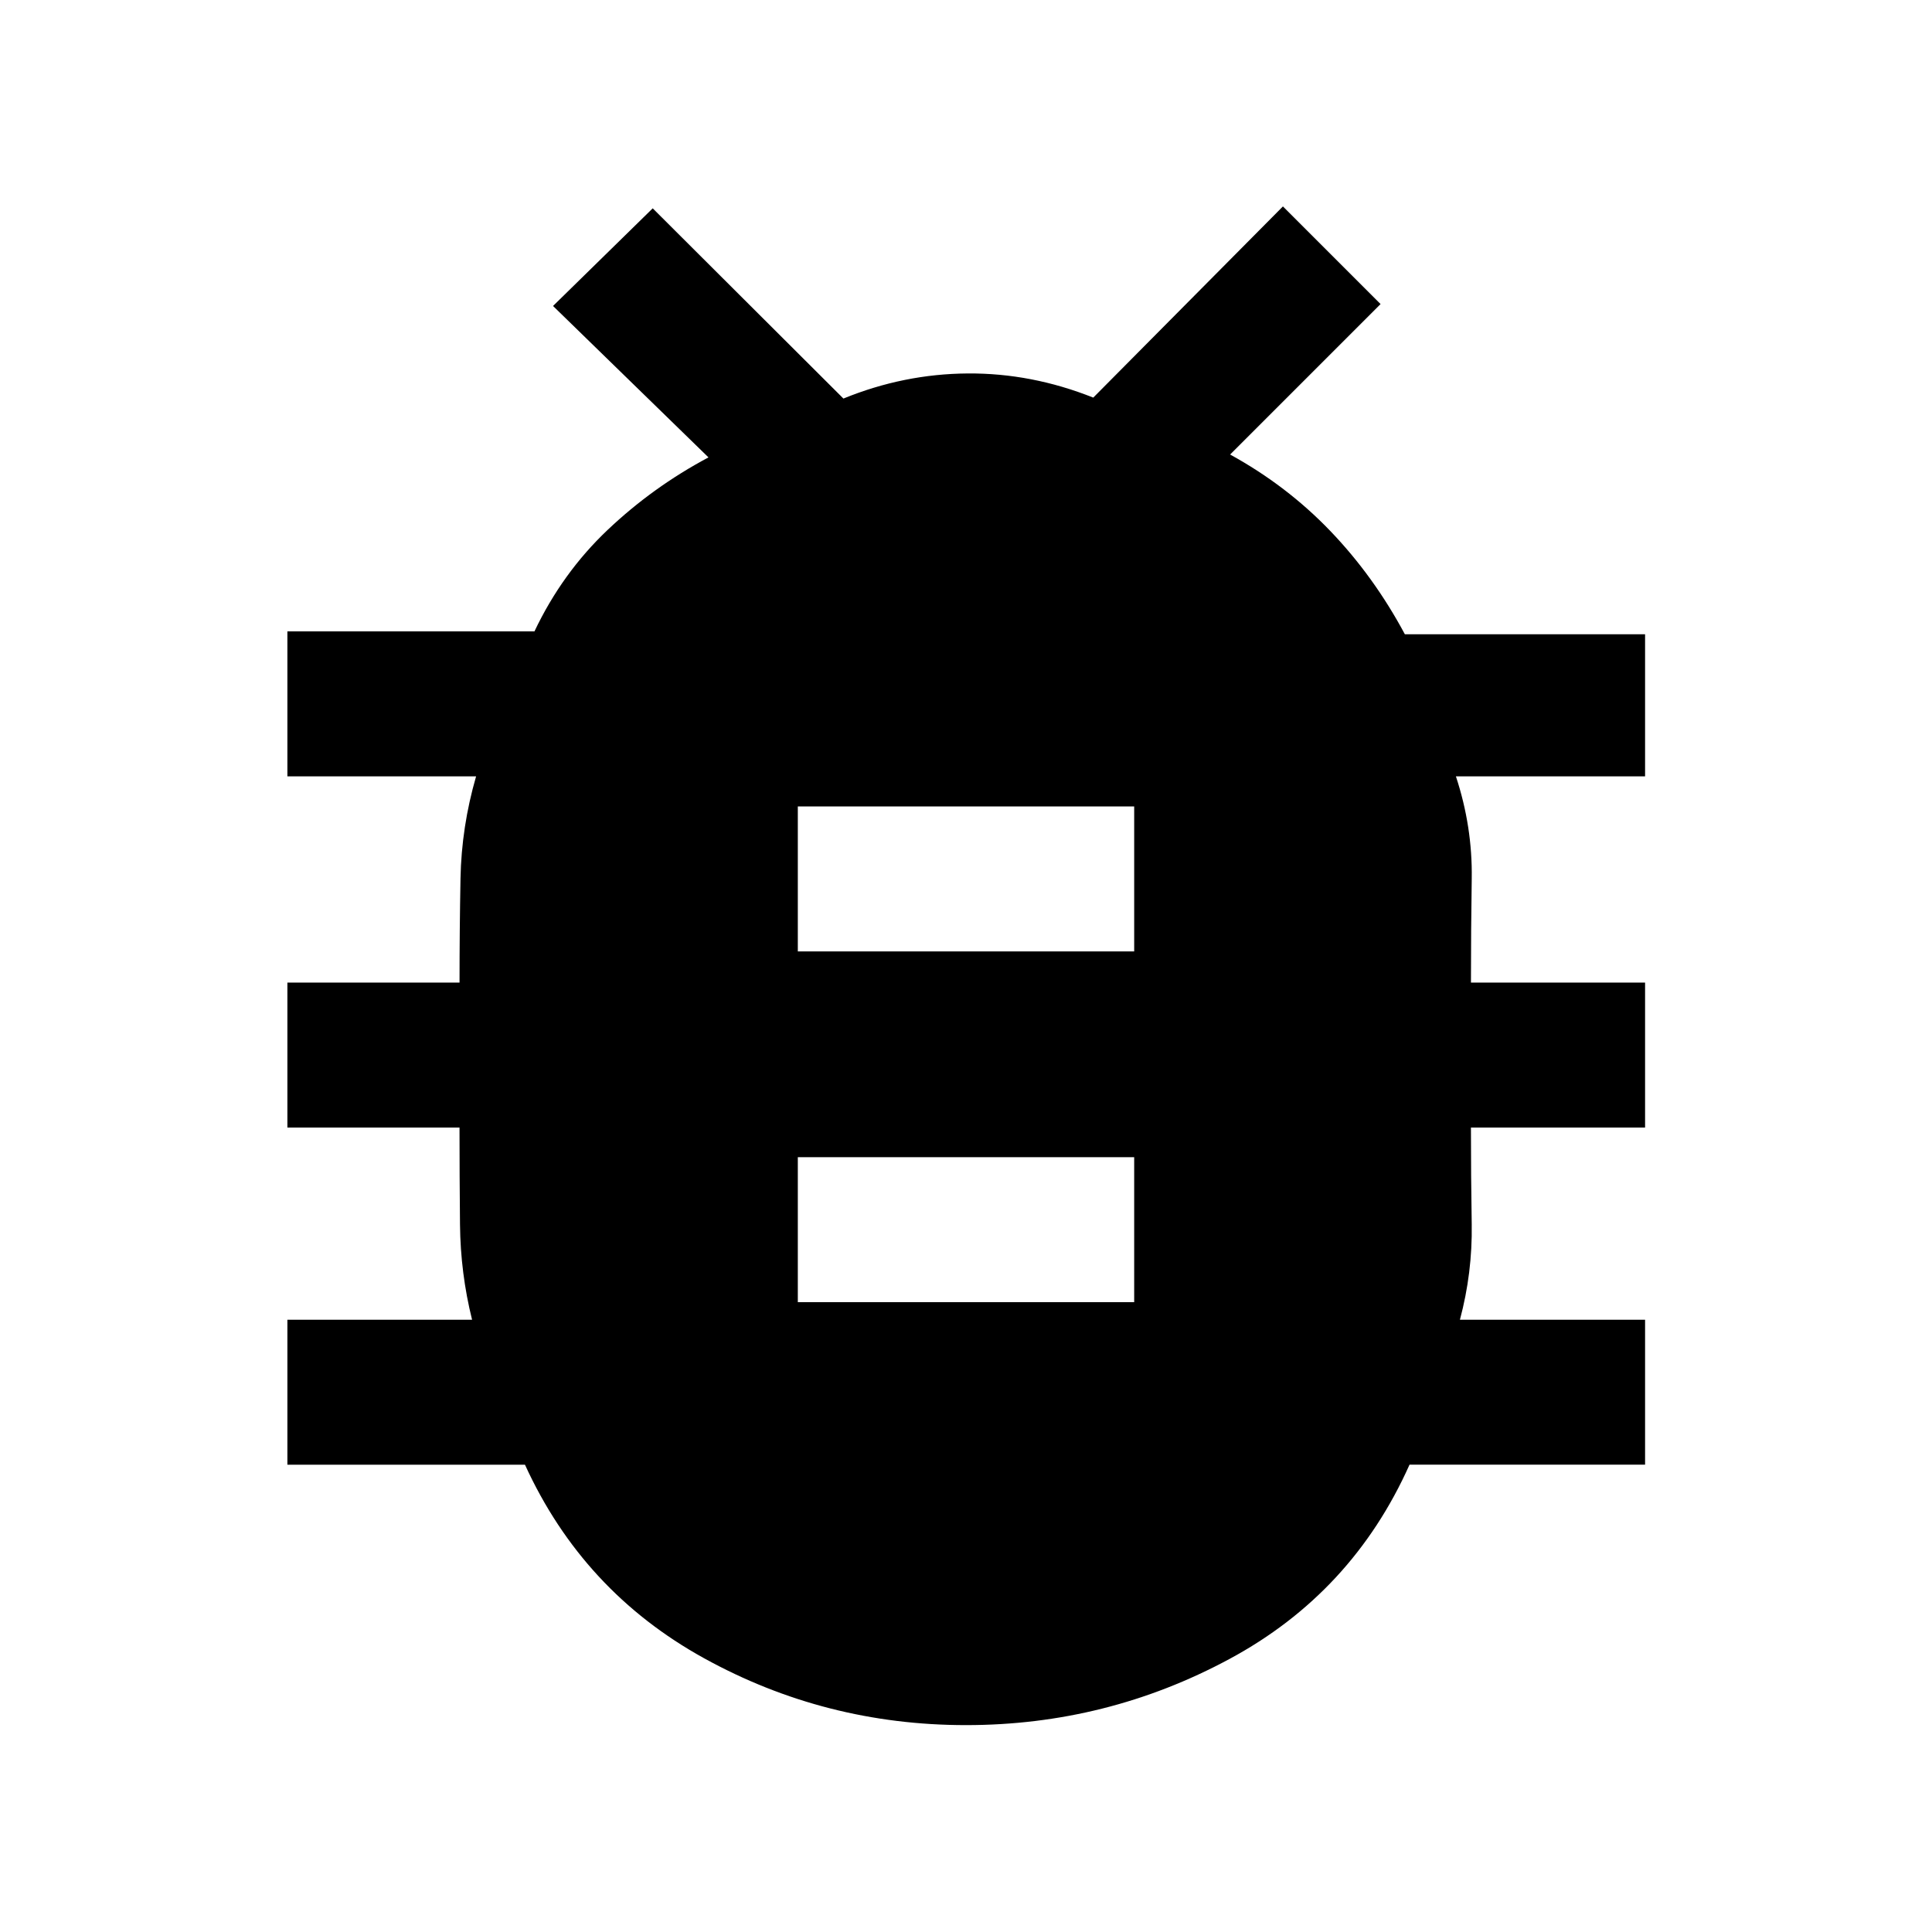 <svg xmlns="http://www.w3.org/2000/svg" height="48" viewBox="0 -960 960 960" width="48"><path d="M480.01-102.8q-69.97 0-130.18-33.24-60.22-33.23-88.98-96.16H142.8v-72.04h91.77q-5.75-23.07-6-47.28-.24-24.21-.24-48.2H142.8v-72.04h85.54q0-26 .48-51.7.48-25.7 7.75-50.78H142.8v-72.04h122.77q13.76-28.96 36.26-50.32t50.21-36.12l-77.24-75.24 49.53-48.52 94.76 94.52q29.97-12.24 61.7-12.47 31.73-.24 62.45 12l94.24-95L686-808.91l-74.76 74.76q28.19 15.48 49.83 38.04 21.63 22.57 36.99 51.26h119.37v70.61h-94q8.25 25 7.87 50.74-.39 25.74-.39 51.74h86.52v72.04H730.9q0 23.91.39 48.04.38 24.12-5.86 47.44h92v72.02H700.39q-28.48 63.71-89.48 96.56-61 32.86-130.9 32.86Zm-83.58-210.16h167.14V-385H396.43v72.04Zm0-174.28h167.14v-72.04H396.43v72.04Z"/></svg>